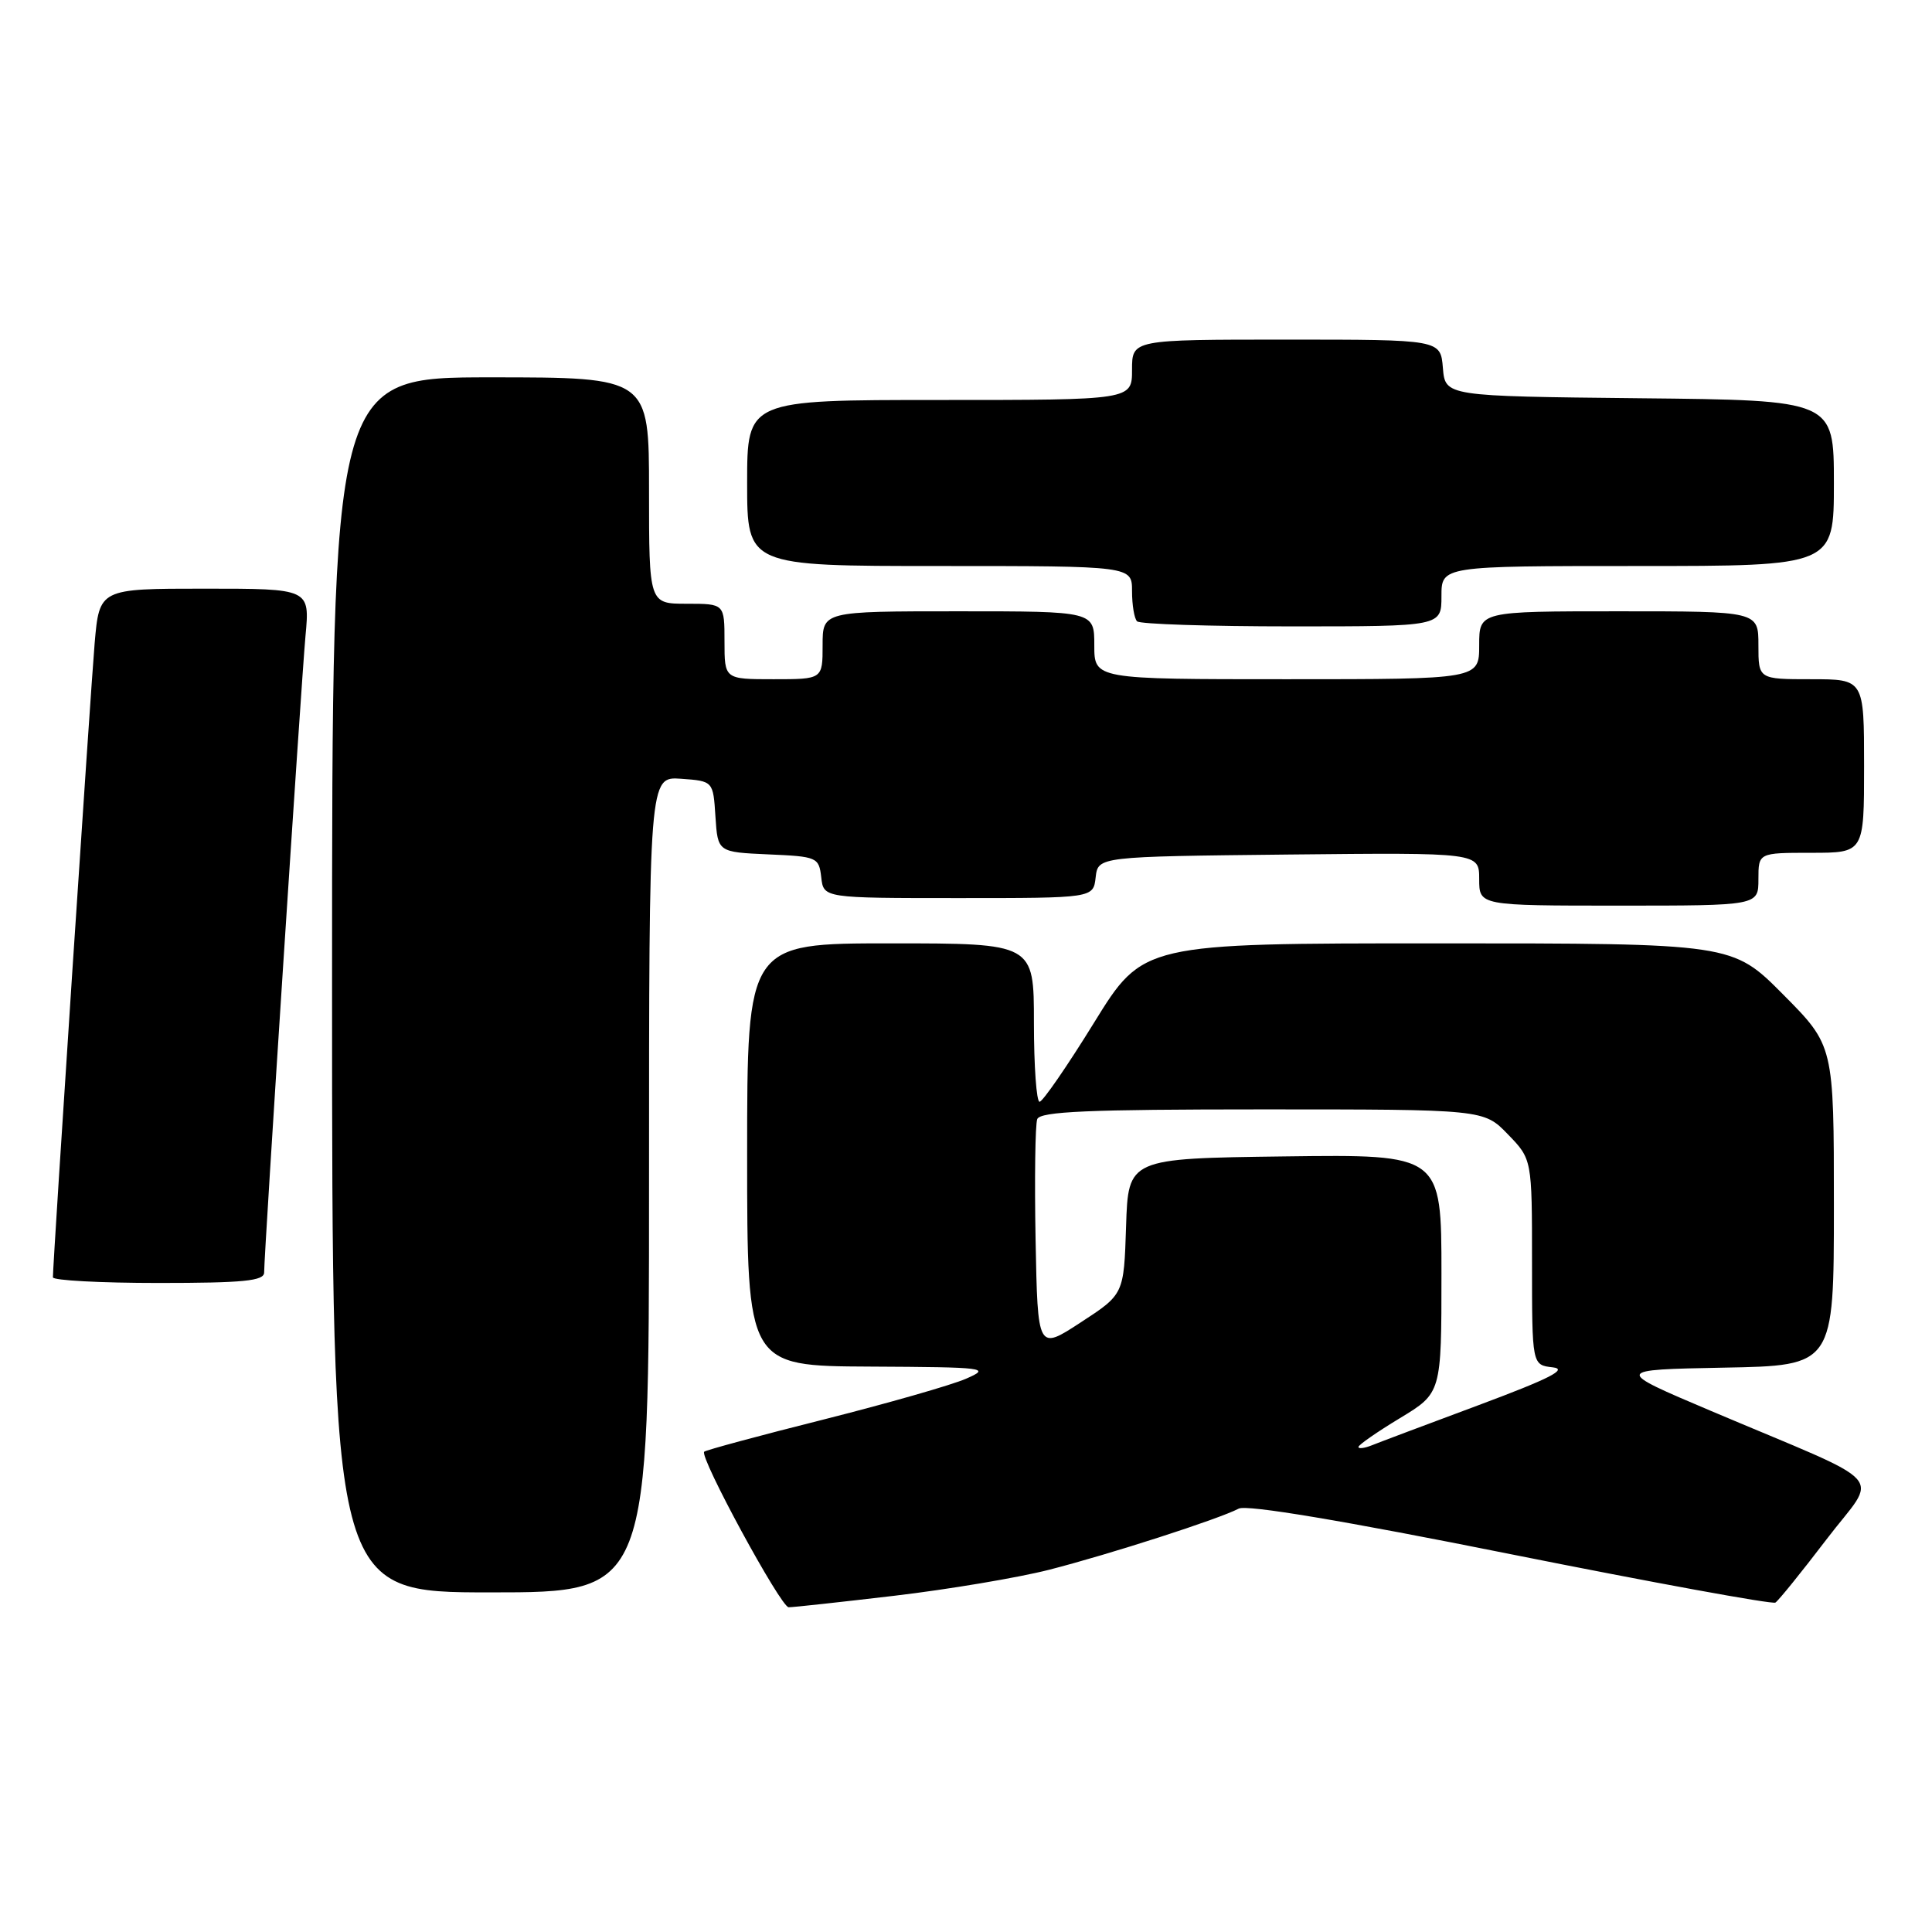 <?xml version="1.0" encoding="UTF-8" standalone="no"?>
<!DOCTYPE svg PUBLIC "-//W3C//DTD SVG 1.1//EN" "http://www.w3.org/Graphics/SVG/1.1/DTD/svg11.dtd" >
<svg xmlns="http://www.w3.org/2000/svg" xmlns:xlink="http://www.w3.org/1999/xlink" version="1.1" viewBox="0 0 256 256">
 <g >
 <path fill="currentColor"
d=" M 118.48 211.45 C 125.62 210.61 134.86 209.06 139.02 208.00 C 147.10 205.93 161.43 201.31 164.14 199.90 C 165.21 199.35 177.95 201.48 200.14 205.93 C 219.04 209.71 234.83 212.60 235.25 212.35 C 235.66 212.09 238.70 208.33 242.01 203.99 C 248.89 194.95 250.93 197.22 226.68 186.94 C 213.85 181.50 213.85 181.50 228.43 181.22 C 243.00 180.95 243.00 180.95 243.00 159.75 C 243.00 138.55 243.00 138.55 236.28 131.78 C 229.55 125.00 229.55 125.00 190.51 125.00 C 151.46 125.00 151.46 125.00 144.98 135.49 C 141.42 141.26 138.16 145.98 137.75 145.99 C 137.34 146.00 137.00 141.28 137.00 135.50 C 137.00 125.00 137.00 125.00 118.00 125.00 C 99.00 125.00 99.00 125.00 99.00 153.00 C 99.00 181.00 99.00 181.00 115.25 181.08 C 130.72 181.16 131.33 181.24 128.00 182.69 C 126.08 183.53 117.57 185.96 109.10 188.10 C 100.62 190.23 93.52 192.15 93.31 192.36 C 92.64 193.03 103.46 212.96 104.50 212.97 C 105.05 212.98 111.34 212.29 118.48 211.45 Z  M 86.00 156.94 C 86.00 102.89 86.00 102.89 90.25 103.19 C 94.50 103.50 94.50 103.50 94.80 108.21 C 95.11 112.91 95.11 112.91 101.80 113.21 C 108.28 113.49 108.51 113.59 108.82 116.25 C 109.13 119.00 109.13 119.00 127.00 119.00 C 144.87 119.00 144.87 119.00 145.18 116.25 C 145.50 113.50 145.50 113.50 170.75 113.23 C 196.00 112.97 196.00 112.97 196.00 116.48 C 196.00 120.00 196.00 120.00 214.50 120.00 C 233.00 120.00 233.00 120.00 233.00 116.50 C 233.00 113.00 233.00 113.00 240.00 113.00 C 247.00 113.00 247.00 113.00 247.00 101.50 C 247.00 90.00 247.00 90.00 240.00 90.00 C 233.00 90.00 233.00 90.00 233.00 85.50 C 233.00 81.00 233.00 81.00 214.50 81.00 C 196.00 81.00 196.00 81.00 196.00 85.50 C 196.00 90.00 196.00 90.00 170.50 90.00 C 145.00 90.00 145.00 90.00 145.00 85.50 C 145.00 81.00 145.00 81.00 127.00 81.00 C 109.00 81.00 109.00 81.00 109.00 85.50 C 109.00 90.00 109.00 90.00 102.50 90.00 C 96.00 90.00 96.00 90.00 96.00 85.00 C 96.00 80.00 96.00 80.00 91.00 80.00 C 86.00 80.00 86.00 80.00 86.00 65.00 C 86.00 50.00 86.00 50.00 65.00 50.00 C 44.00 50.00 44.00 50.00 44.00 130.50 C 44.00 211.00 44.00 211.00 65.00 211.00 C 86.00 211.00 86.00 211.00 86.00 156.94 Z  M 35.00 168.61 C 35.00 166.03 39.91 90.55 40.48 84.25 C 41.06 78.00 41.06 78.00 27.11 78.00 C 13.17 78.00 13.17 78.00 12.54 85.25 C 12.01 91.43 7.02 167.09 7.01 169.25 C 7.00 169.66 13.30 170.00 21.00 170.00 C 32.28 170.00 35.00 169.73 35.00 168.61 Z  M 191.00 79.00 C 191.00 75.00 191.00 75.00 217.00 75.00 C 243.00 75.00 243.00 75.00 243.00 64.02 C 243.00 53.03 243.00 53.03 217.25 52.77 C 191.50 52.50 191.50 52.50 191.19 48.75 C 190.88 45.00 190.88 45.00 170.44 45.00 C 150.00 45.00 150.00 45.00 150.00 49.00 C 150.00 53.00 150.00 53.00 124.50 53.00 C 99.00 53.00 99.00 53.00 99.00 64.00 C 99.00 75.00 99.00 75.00 124.50 75.00 C 150.00 75.00 150.00 75.00 150.00 78.33 C 150.00 80.17 150.30 81.97 150.67 82.33 C 151.03 82.70 160.26 83.00 171.17 83.00 C 191.00 83.00 191.00 83.00 191.00 79.00 Z  M 180.00 191.73 C 180.00 191.46 182.47 189.74 185.50 187.91 C 191.00 184.58 191.00 184.58 191.00 168.77 C 191.00 152.96 191.00 152.96 170.25 153.23 C 149.50 153.50 149.50 153.50 149.21 162.50 C 148.92 171.50 148.92 171.50 143.21 175.22 C 137.50 178.95 137.50 178.95 137.22 164.27 C 137.07 156.19 137.17 149.01 137.44 148.29 C 137.83 147.28 144.20 147.00 167.27 147.00 C 196.61 147.00 196.61 147.00 199.80 150.30 C 203.00 153.60 203.00 153.60 203.00 167.23 C 203.00 180.87 203.00 180.87 205.75 181.18 C 207.81 181.42 205.35 182.67 196.00 186.16 C 189.12 188.72 182.71 191.13 181.75 191.52 C 180.79 191.90 180.00 192.00 180.00 191.73 Z "/>
</g>
</svg>